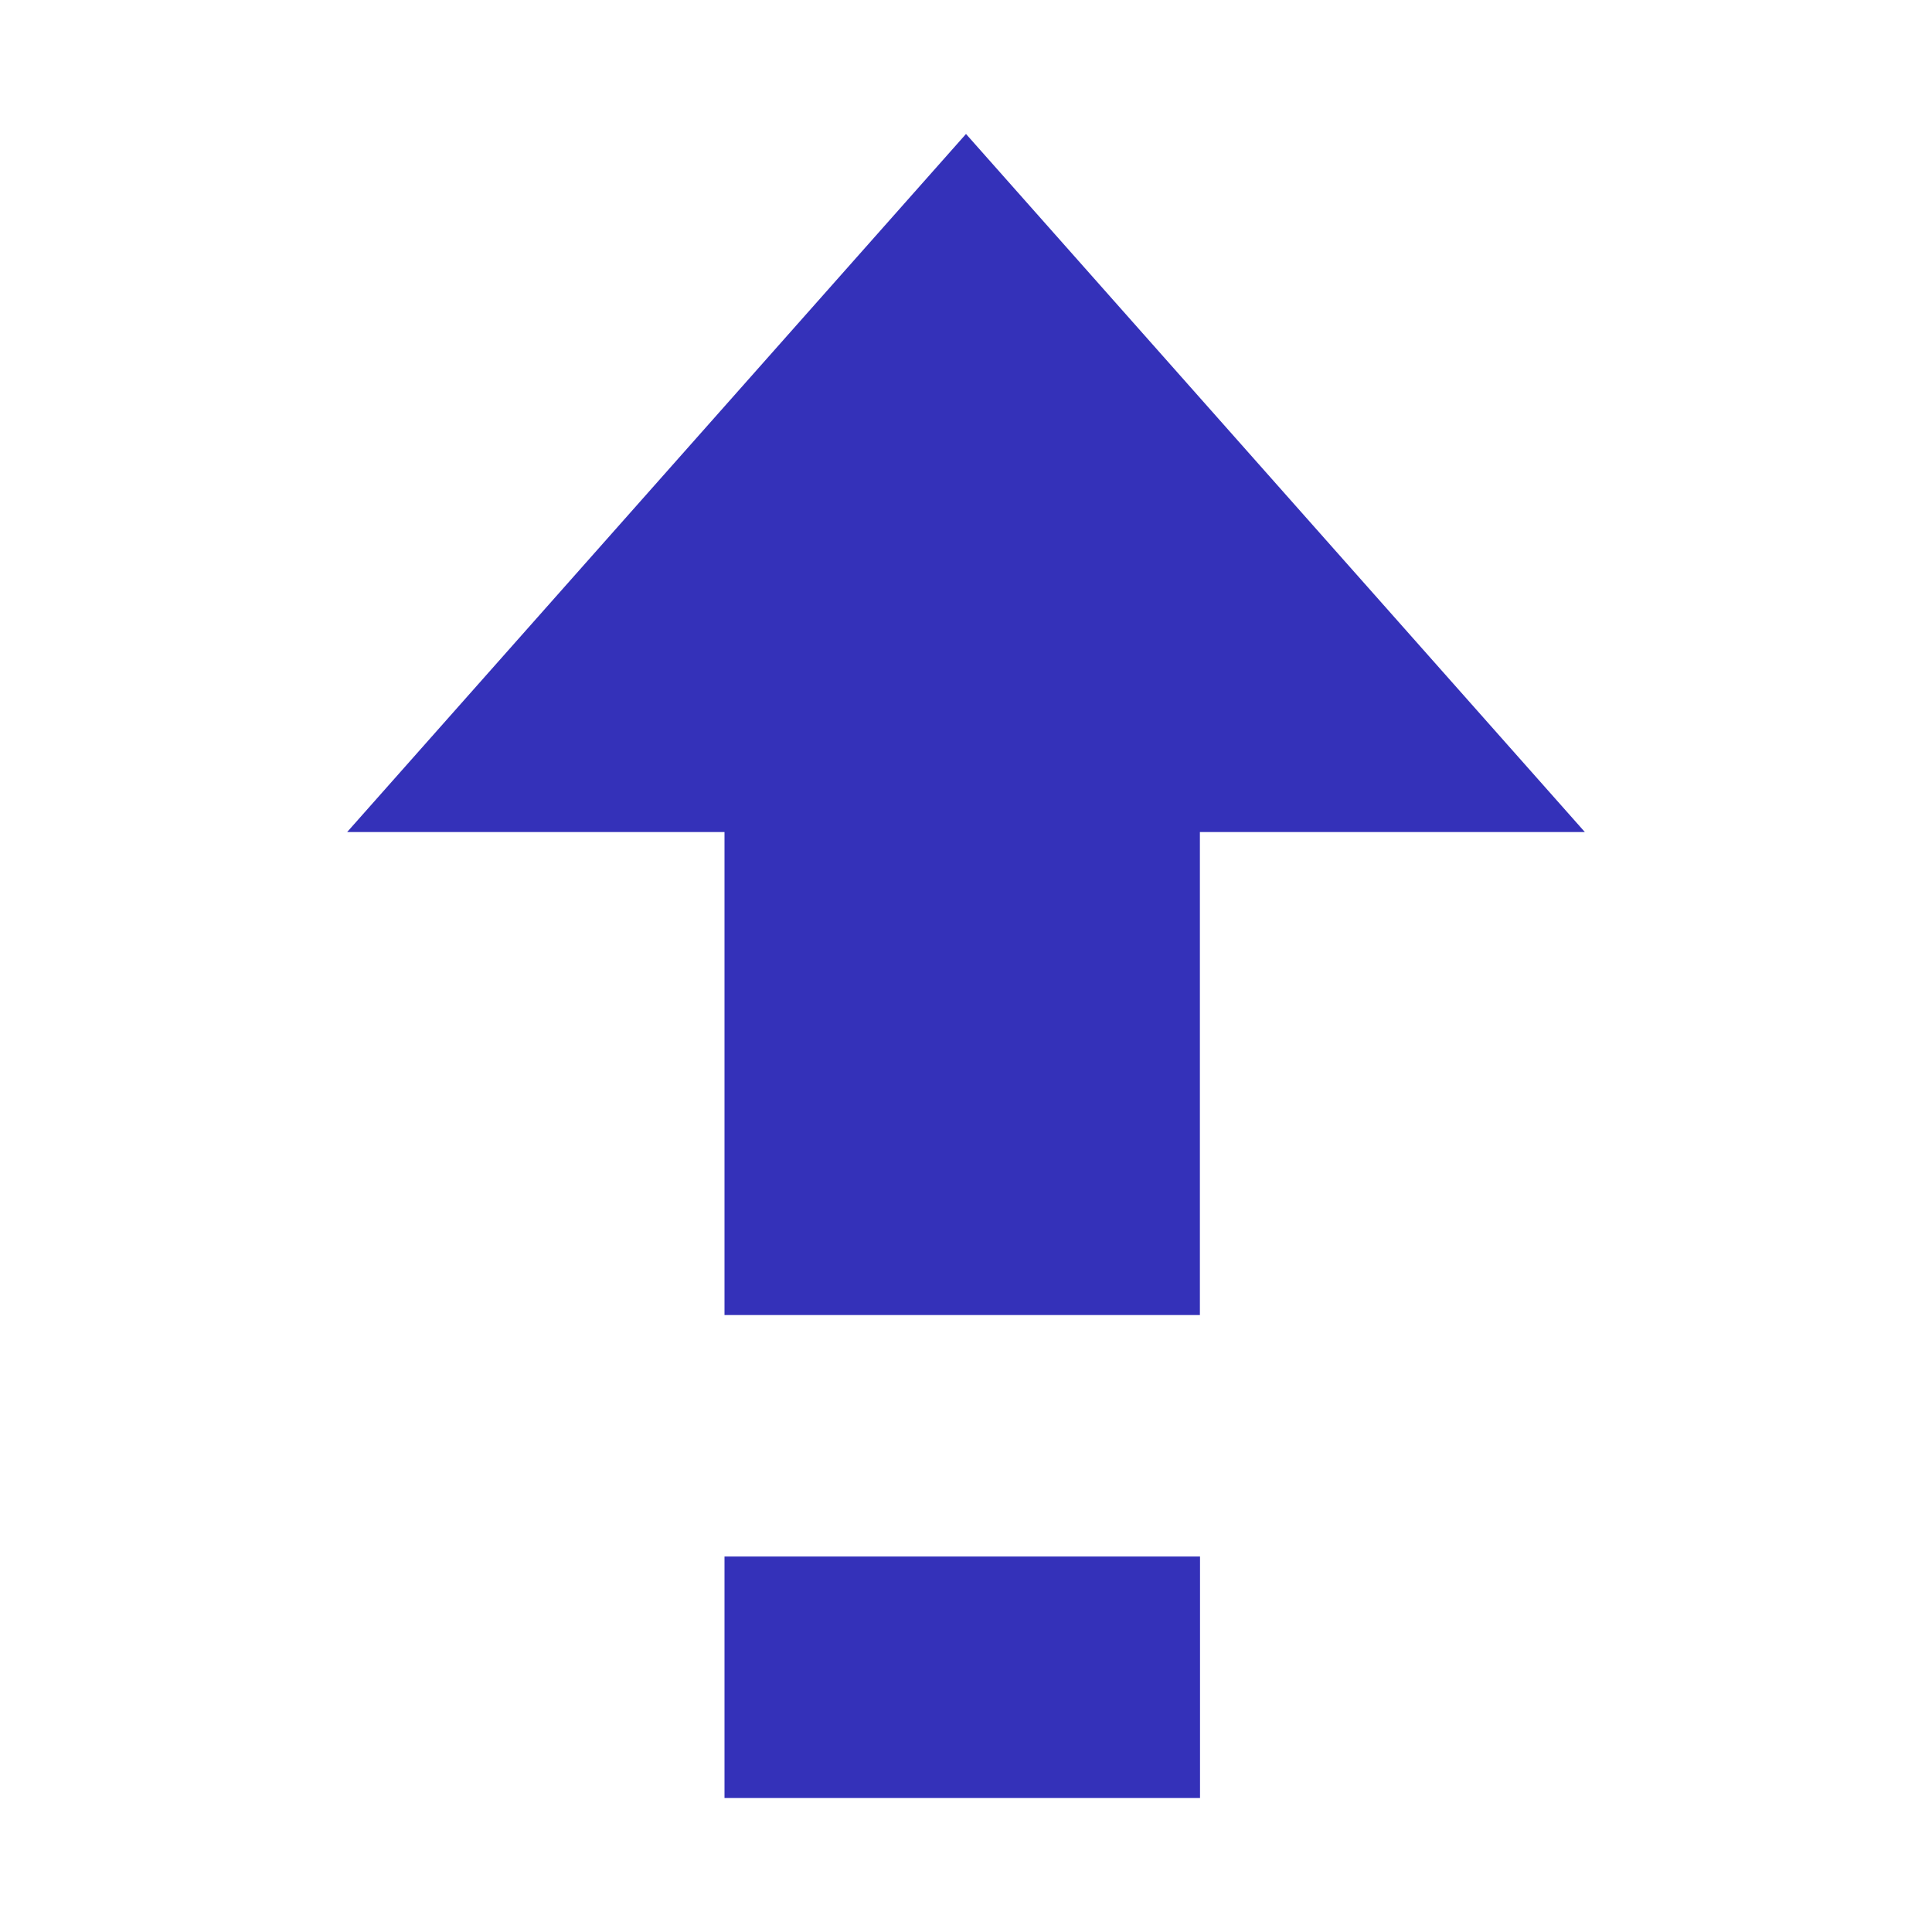 <?xml version="1.0" encoding="UTF-8" standalone="no"?>
<svg
   xmlns:osb="http://www.openswatchbook.org/uri/2009/osb"
   xmlns:dc="http://purl.org/dc/elements/1.1/"
   xmlns:cc="http://creativecommons.org/ns#"
   xmlns:rdf="http://www.w3.org/1999/02/22-rdf-syntax-ns#"
   xmlns:svg="http://www.w3.org/2000/svg"
   xmlns="http://www.w3.org/2000/svg"
   xmlns:sodipodi="http://sodipodi.sourceforge.net/DTD/sodipodi-0.dtd"
   xmlns:inkscape="http://www.inkscape.org/namespaces/inkscape"
   width="32"
   viewBox="0 0 32 32"
   version="1.1"
   id="svg7384"
   height="32"
   sodipodi:docname="key-shift-latched-uppercase.svg"
   inkscape:version="0.92.3 (2405546, 2018-03-11)">
  <sodipodi:namedview
     pagecolor="#ffffff"
     bordercolor="#666666"
     borderopacity="1"
     objecttolerance="10"
     gridtolerance="10"
     guidetolerance="10"
     inkscape:pageopacity="0"
     inkscape:pageshadow="2"
     inkscape:window-width="1791"
     inkscape:window-height="984"
     id="namedview19"
     showgrid="false"
     inkscape:zoom="14.75"
     inkscape:cx="-14.135593"
     inkscape:cy="18.847458"
     inkscape:window-x="0"
     inkscape:window-y="55"
     inkscape:window-maximized="0"
     inkscape:current-layer="svg7384" />
  <title
     id="title9167">Gnome Symbolic Icon Theme</title>
  <defs
     id="defs7386">
    <linearGradient
       osb:paint="solid"
       id="linearGradient19282"
       gradientTransform="matrix(-2.737,0.282,-0.189,-1,239.54,-879.456)">
      <stop
         style="stop-color:#666666;stop-opacity:1;"
         offset="0"
         id="stop19284" />
    </linearGradient>
  </defs>
  <g
     transform="translate(-141,-791)"
     style="display:inline"
     id="layer9" />
  <g
     transform="translate(-141,-791)"
     style="display:inline"
     id="layer10" />
  <g
     transform="translate(-141,-791)"
     id="layer11" />
  <g
     transform="translate(-141,-791)"
     style="display:inline"
     id="layer13" />
  <g
     transform="translate(-141,-791)"
     id="layer14" />
  <g
     transform="translate(-141,-791)"
     style="display:inline"
     id="layer15" />
  <g
     transform="translate(-141,-791)"
     style="display:inline"
     id="g71291" />
  <g
     transform="translate(-141,-791)"
     style="display:inline"
     id="g4953" />
  <g
     transform="matrix(2,0,0,2,-282,-1614.219)"
     style="display:inline;fill:#3431b9;fill-opacity:1"
     id="layer12">
    <path
       style="color:#000000;display:inline;overflow:visible;visibility:visible;fill:#3431b9;fill-opacity:1;stroke:none;stroke-width:2;marker:none;enable-background:new"
       d="m 147,818 v -4 h -3.125 l 5.125,-5.781 5.125,5.781 h -3.188 v 4 z"
       id="path16532"
       inkscape:connector-curvature="0" />
    <path
       id="path16534"
       d="m 147,822 v -2 h 3.938 v 2 z"
       style="color:#000000;display:inline;overflow:visible;visibility:visible;fill:#3431b9;fill-opacity:1;stroke:none;stroke-width:2;marker:none;enable-background:new"
       inkscape:connector-curvature="0" />
  </g>
</svg>

